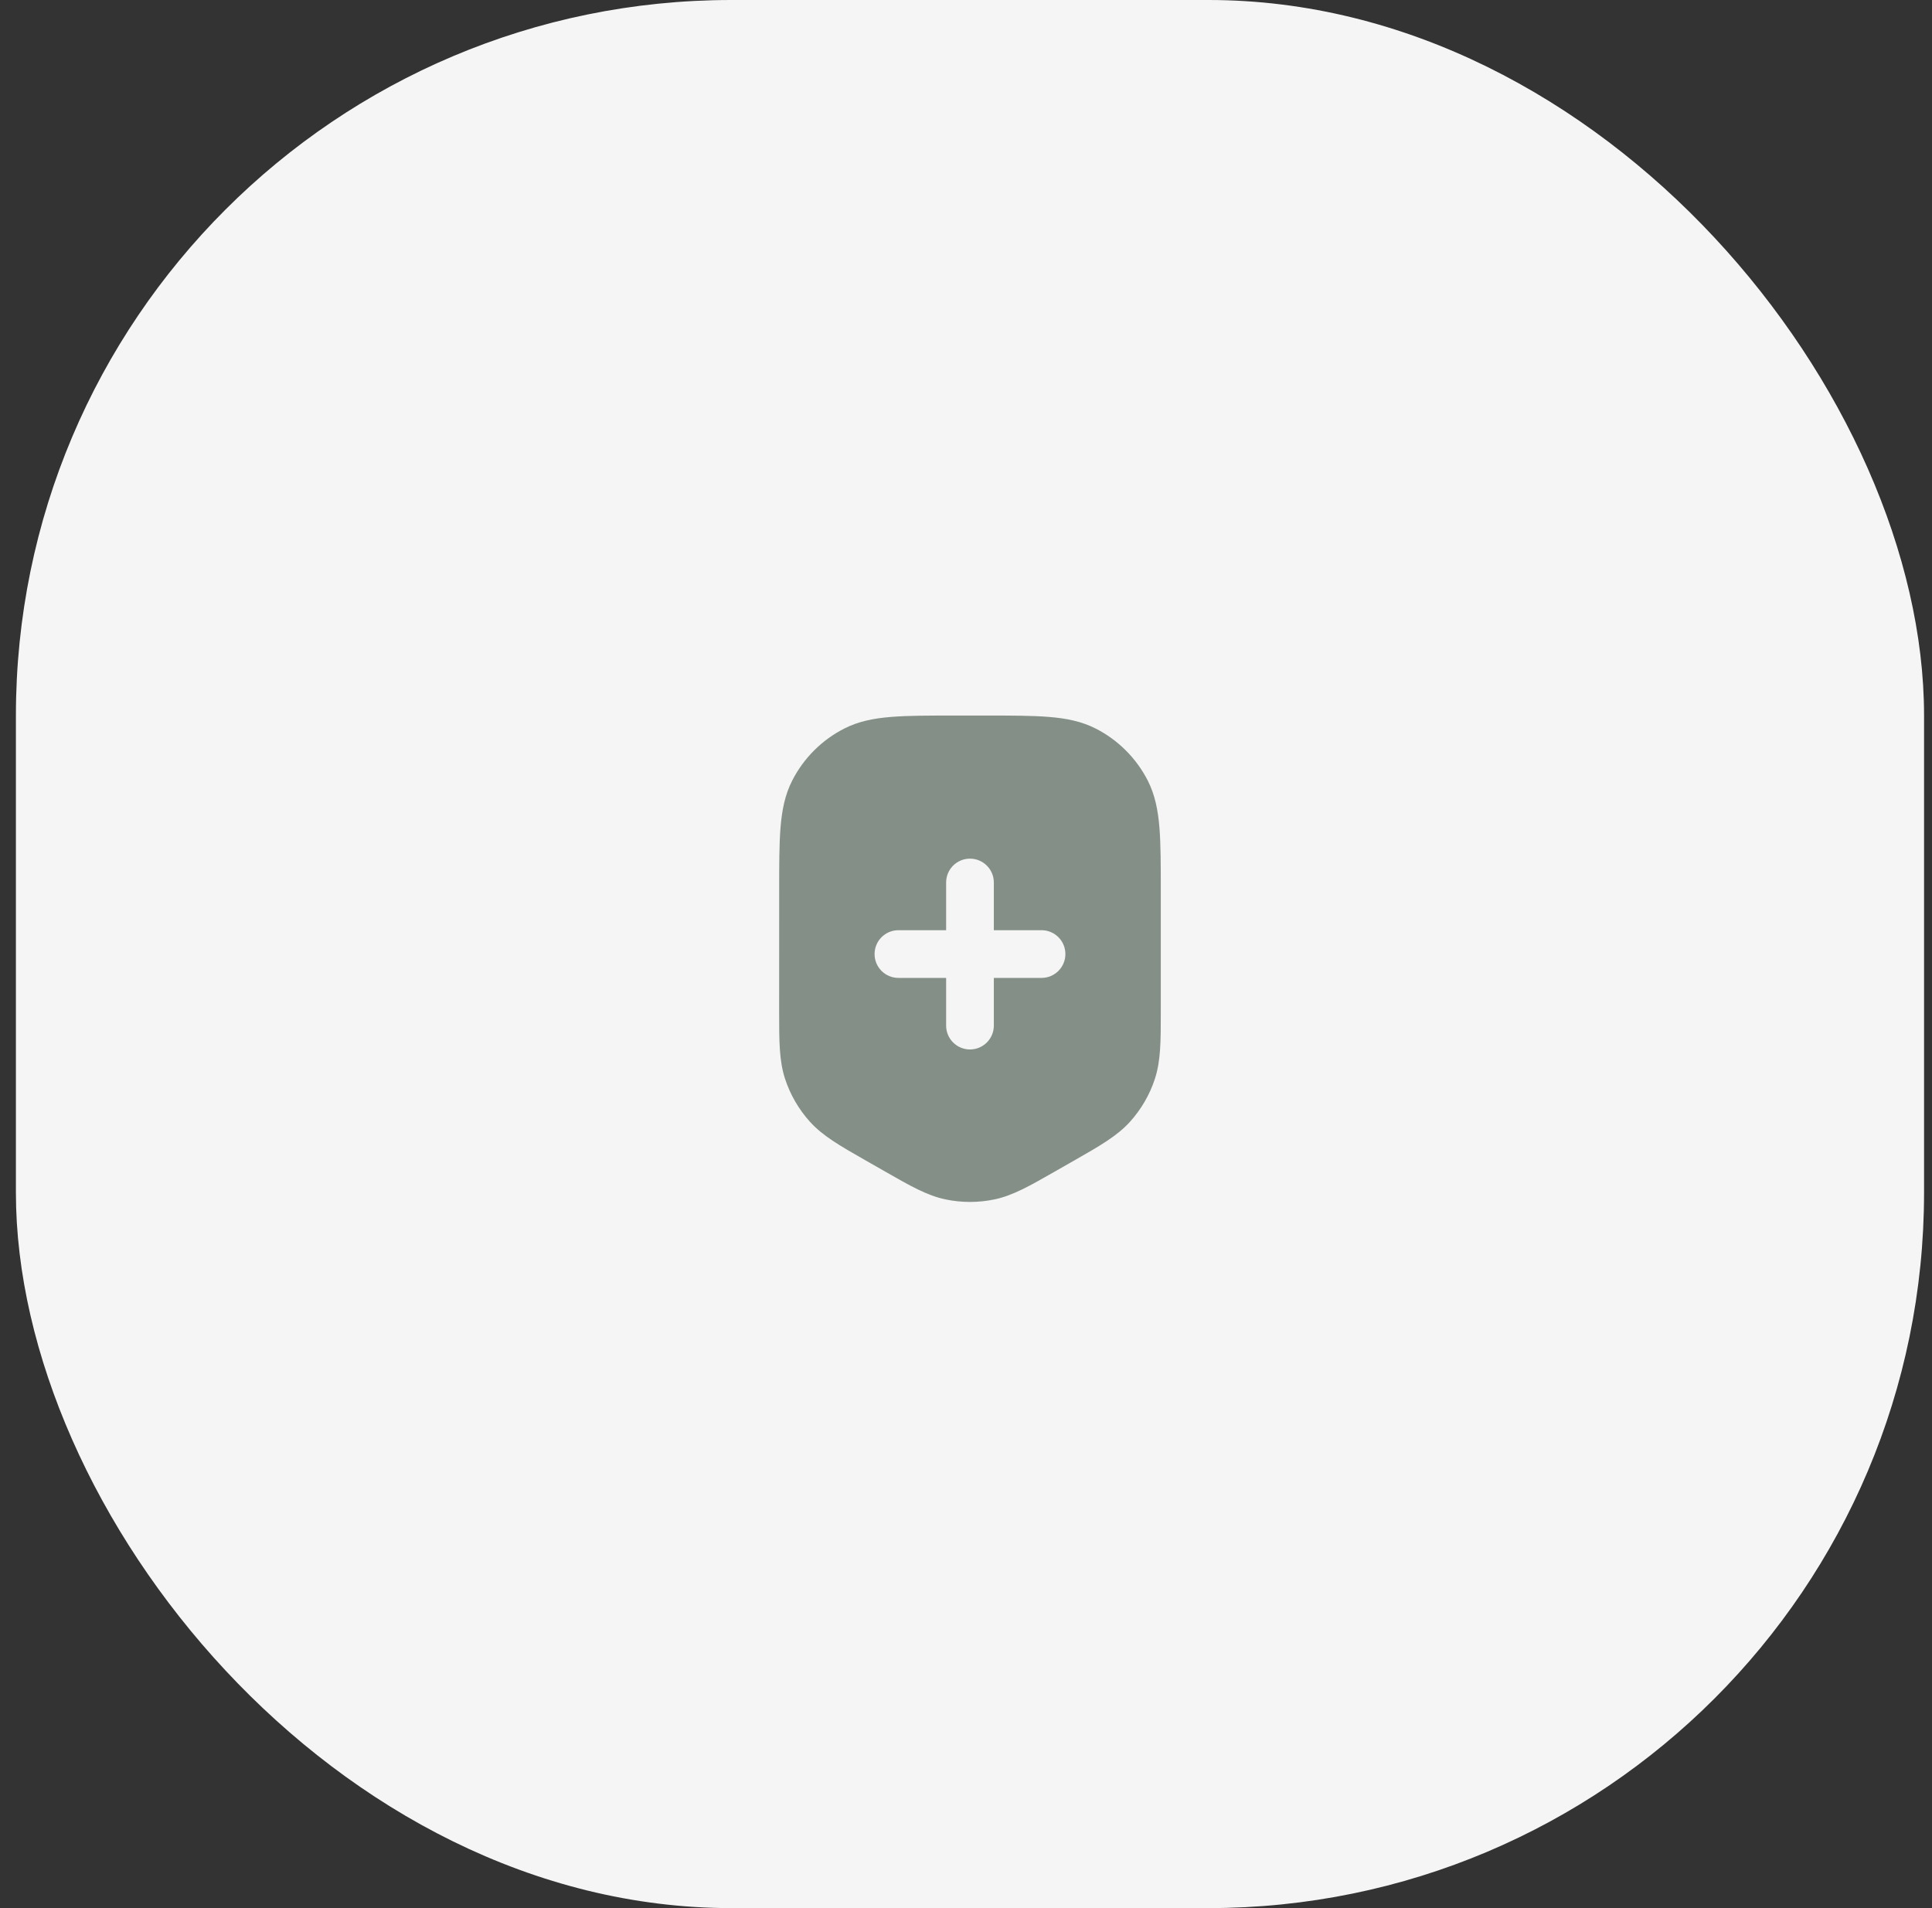 <svg width="81" height="80" viewBox="0 0 81 80" fill="none" xmlns="http://www.w3.org/2000/svg">
<rect x="0" y="0" width="81" height="80" fill="#333333" stroke="none"/>
<rect x="0.667" width="80" height="80" rx="30" fill="#F5F5F5"/>
<path fill-rule="evenodd" clip-rule="evenodd" d="M41.697 50.286C41.018 50.429 40.316 50.429 39.636 50.286C38.865 50.123 38.157 49.718 37.132 49.132L36.256 48.632C35.216 48.038 34.497 47.627 33.961 47.036C33.489 46.514 33.132 45.899 32.913 45.23C32.666 44.471 32.666 43.644 32.666 42.446L32.667 37.357C32.667 36.273 32.667 35.399 32.724 34.691C32.784 33.962 32.91 33.322 33.212 32.73C33.691 31.789 34.456 31.024 35.397 30.545C35.989 30.243 36.629 30.117 37.358 30.058C38.066 30 38.94 30 40.024 30H41.309C42.393 30 43.267 30 43.975 30.058C44.704 30.117 45.344 30.243 45.937 30.545C46.877 31.024 47.642 31.789 48.122 32.73C48.423 33.322 48.549 33.962 48.609 34.691C48.667 35.399 48.667 36.273 48.667 37.357L48.667 42.446C48.667 43.644 48.667 44.471 48.42 45.23C48.202 45.899 47.844 46.514 47.372 47.036C46.836 47.627 46.117 48.038 45.077 48.632L44.201 49.132C43.176 49.718 42.468 50.123 41.697 50.286ZM36.667 40C36.667 39.448 37.114 39 37.667 39H39.667V37C39.667 36.448 40.114 36 40.667 36C41.219 36 41.667 36.448 41.667 37V39H43.667C44.219 39 44.667 39.448 44.667 40C44.667 40.552 44.219 41 43.667 41H41.667V43C41.667 43.552 41.219 44 40.667 44C40.114 44 39.667 43.552 39.667 43V41H37.667C37.114 41 36.667 40.552 36.667 40Z" fill="#849087"/>
</svg>
